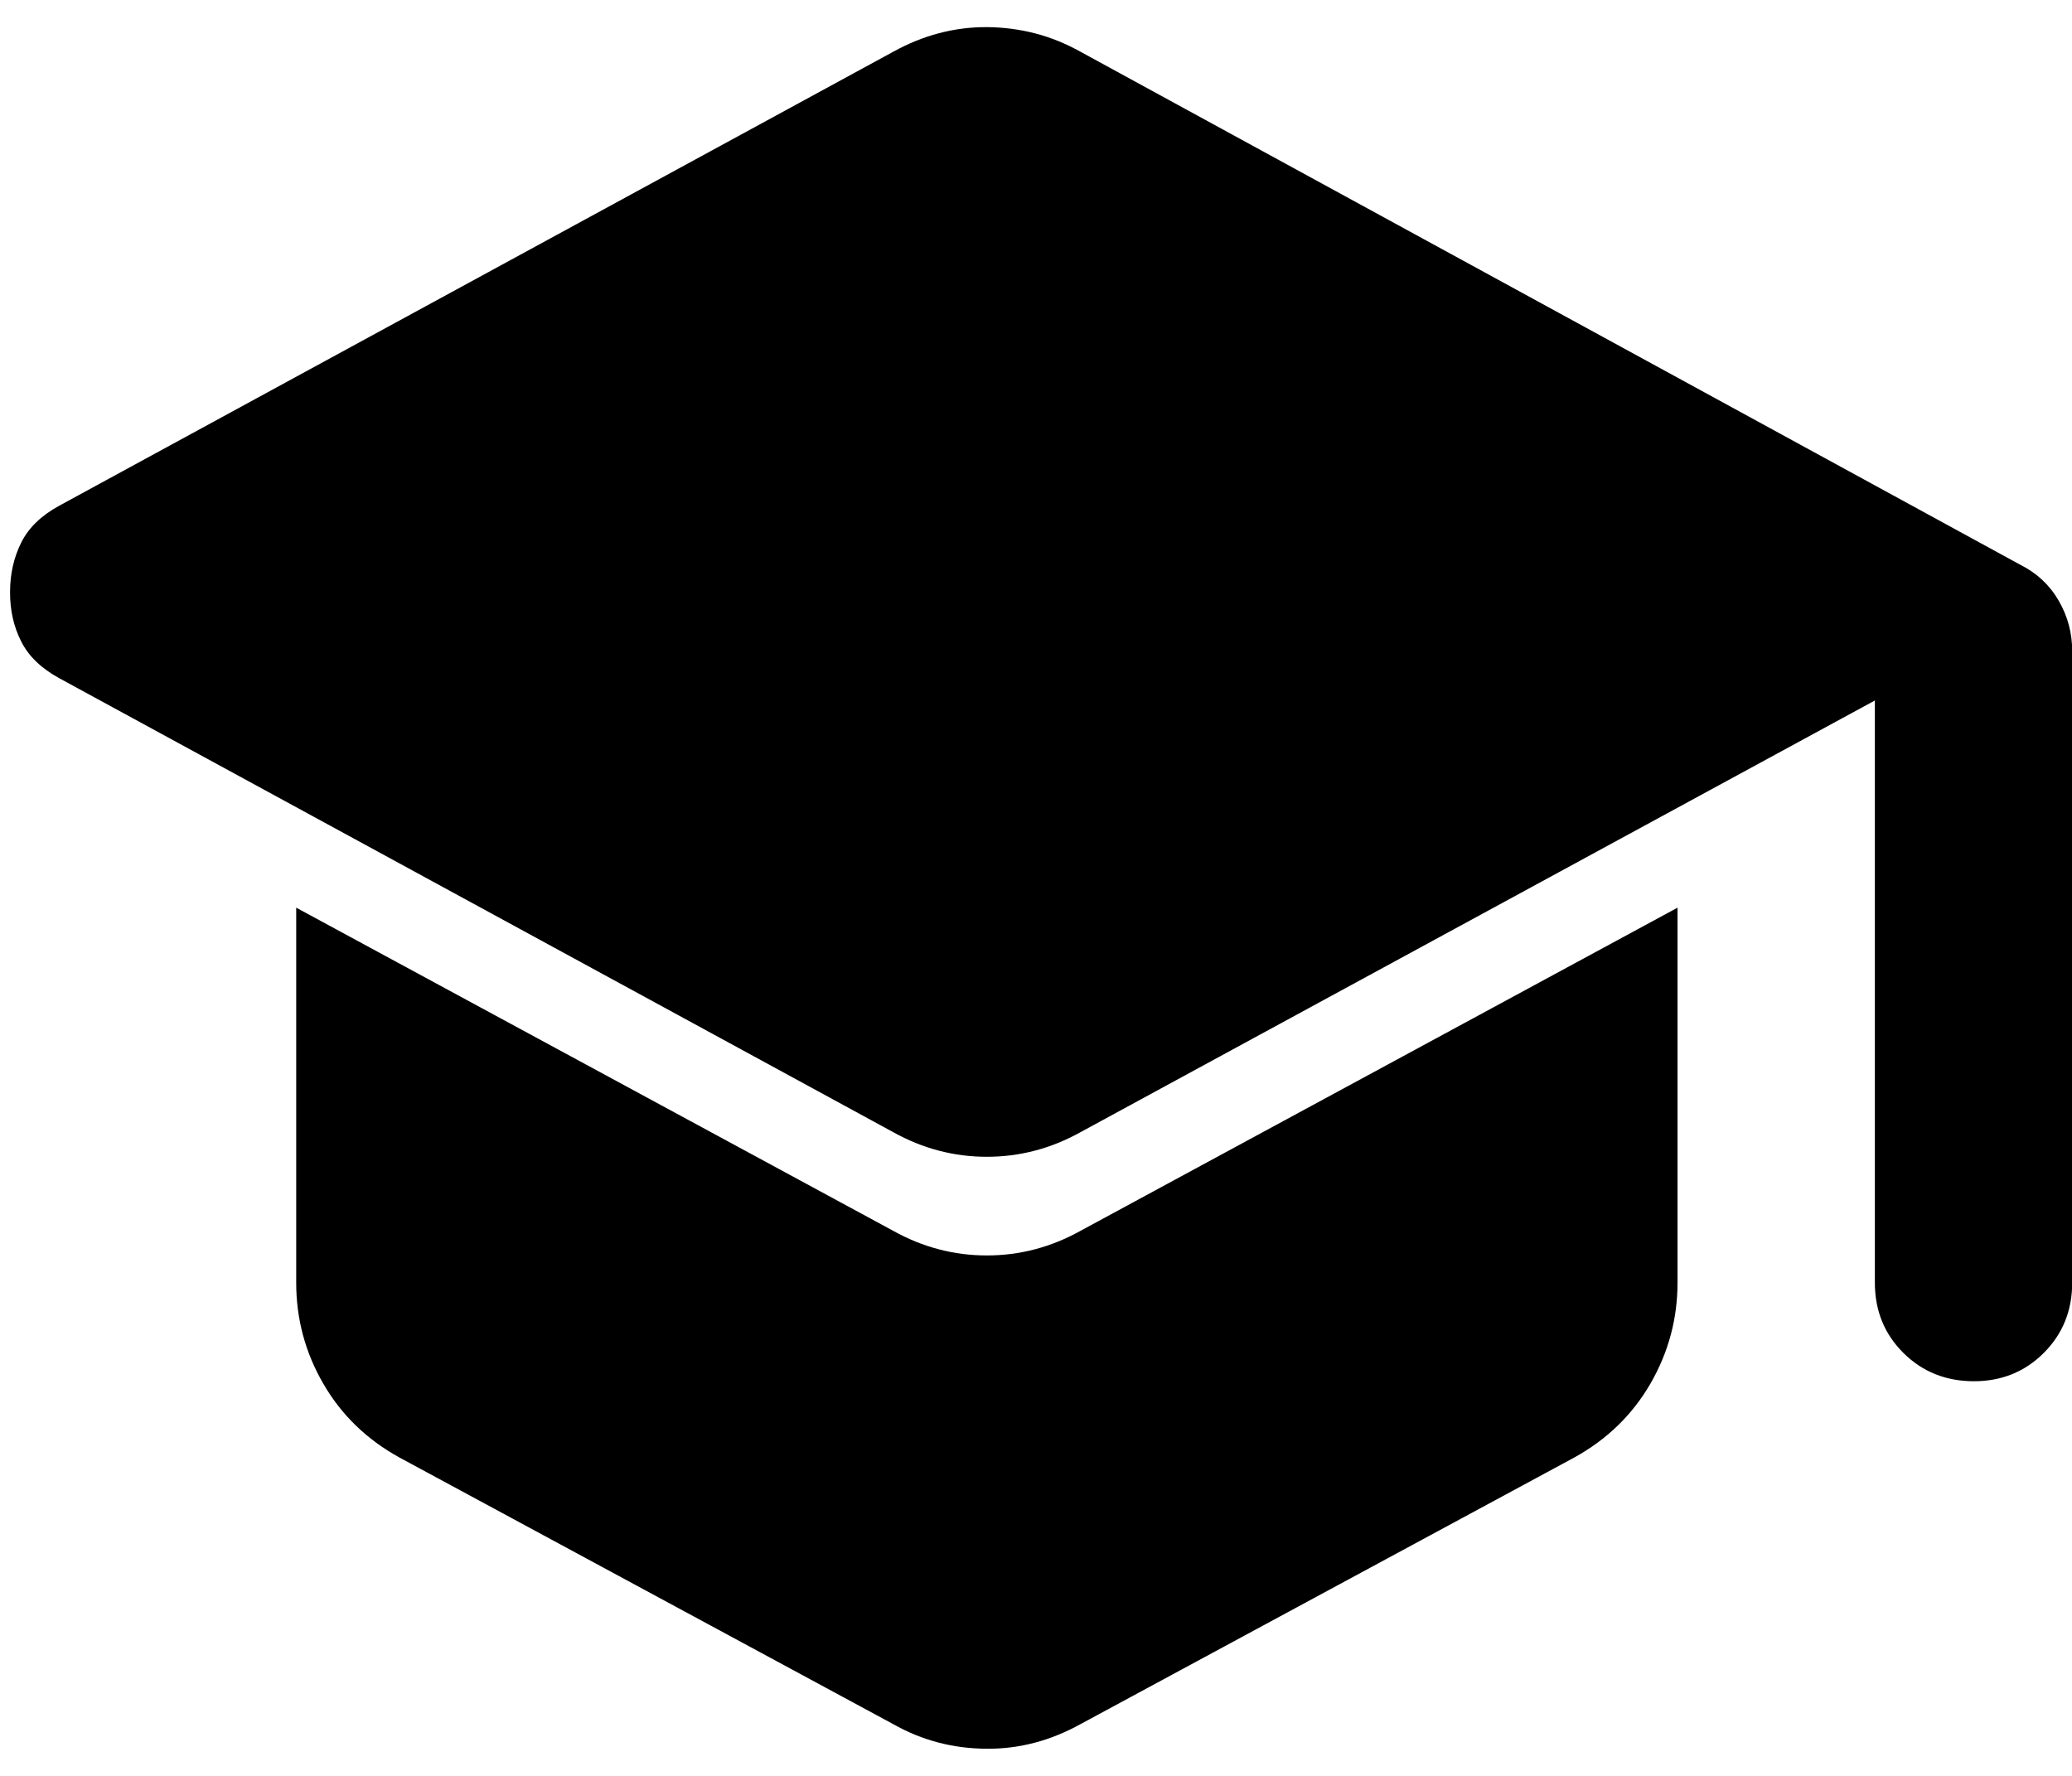 <svg width="21" height="18" viewBox="0 0 21 18" fill="none" xmlns="http://www.w3.org/2000/svg">
<path d="M19.002 13V7.1L10.952 11.475C10.652 11.642 10.335 11.725 10.002 11.725C9.668 11.725 9.352 11.642 9.052 11.475L0.602 6.875C0.418 6.775 0.289 6.65 0.214 6.5C0.138 6.35 0.101 6.183 0.102 6C0.102 5.817 0.14 5.65 0.215 5.5C0.289 5.35 0.418 5.225 0.602 5.125L9.052 0.525C9.202 0.442 9.356 0.379 9.515 0.337C9.673 0.295 9.836 0.274 10.002 0.275C10.168 0.276 10.33 0.297 10.49 0.338C10.649 0.379 10.803 0.442 10.952 0.525L20.477 5.725C20.643 5.808 20.773 5.929 20.865 6.088C20.957 6.247 21.002 6.417 21.002 6.6V13C21.002 13.283 20.906 13.521 20.714 13.713C20.522 13.905 20.284 14.001 20.002 14C19.719 13.999 19.482 13.903 19.29 13.712C19.098 13.521 19.002 13.283 19.002 13ZM9.052 17.475L4.052 14.775C3.718 14.592 3.46 14.342 3.277 14.025C3.093 13.708 3.002 13.367 3.002 13V9.2L9.052 12.475C9.352 12.642 9.668 12.725 10.002 12.725C10.335 12.725 10.652 12.642 10.952 12.475L17.002 9.2V13C17.002 13.367 16.91 13.708 16.727 14.025C16.543 14.342 16.285 14.592 15.952 14.775L10.952 17.475C10.802 17.558 10.648 17.621 10.49 17.663C10.332 17.705 10.169 17.726 10.002 17.725C9.834 17.724 9.672 17.704 9.514 17.663C9.356 17.622 9.202 17.56 9.052 17.475Z" fill="black"/>
</svg>
